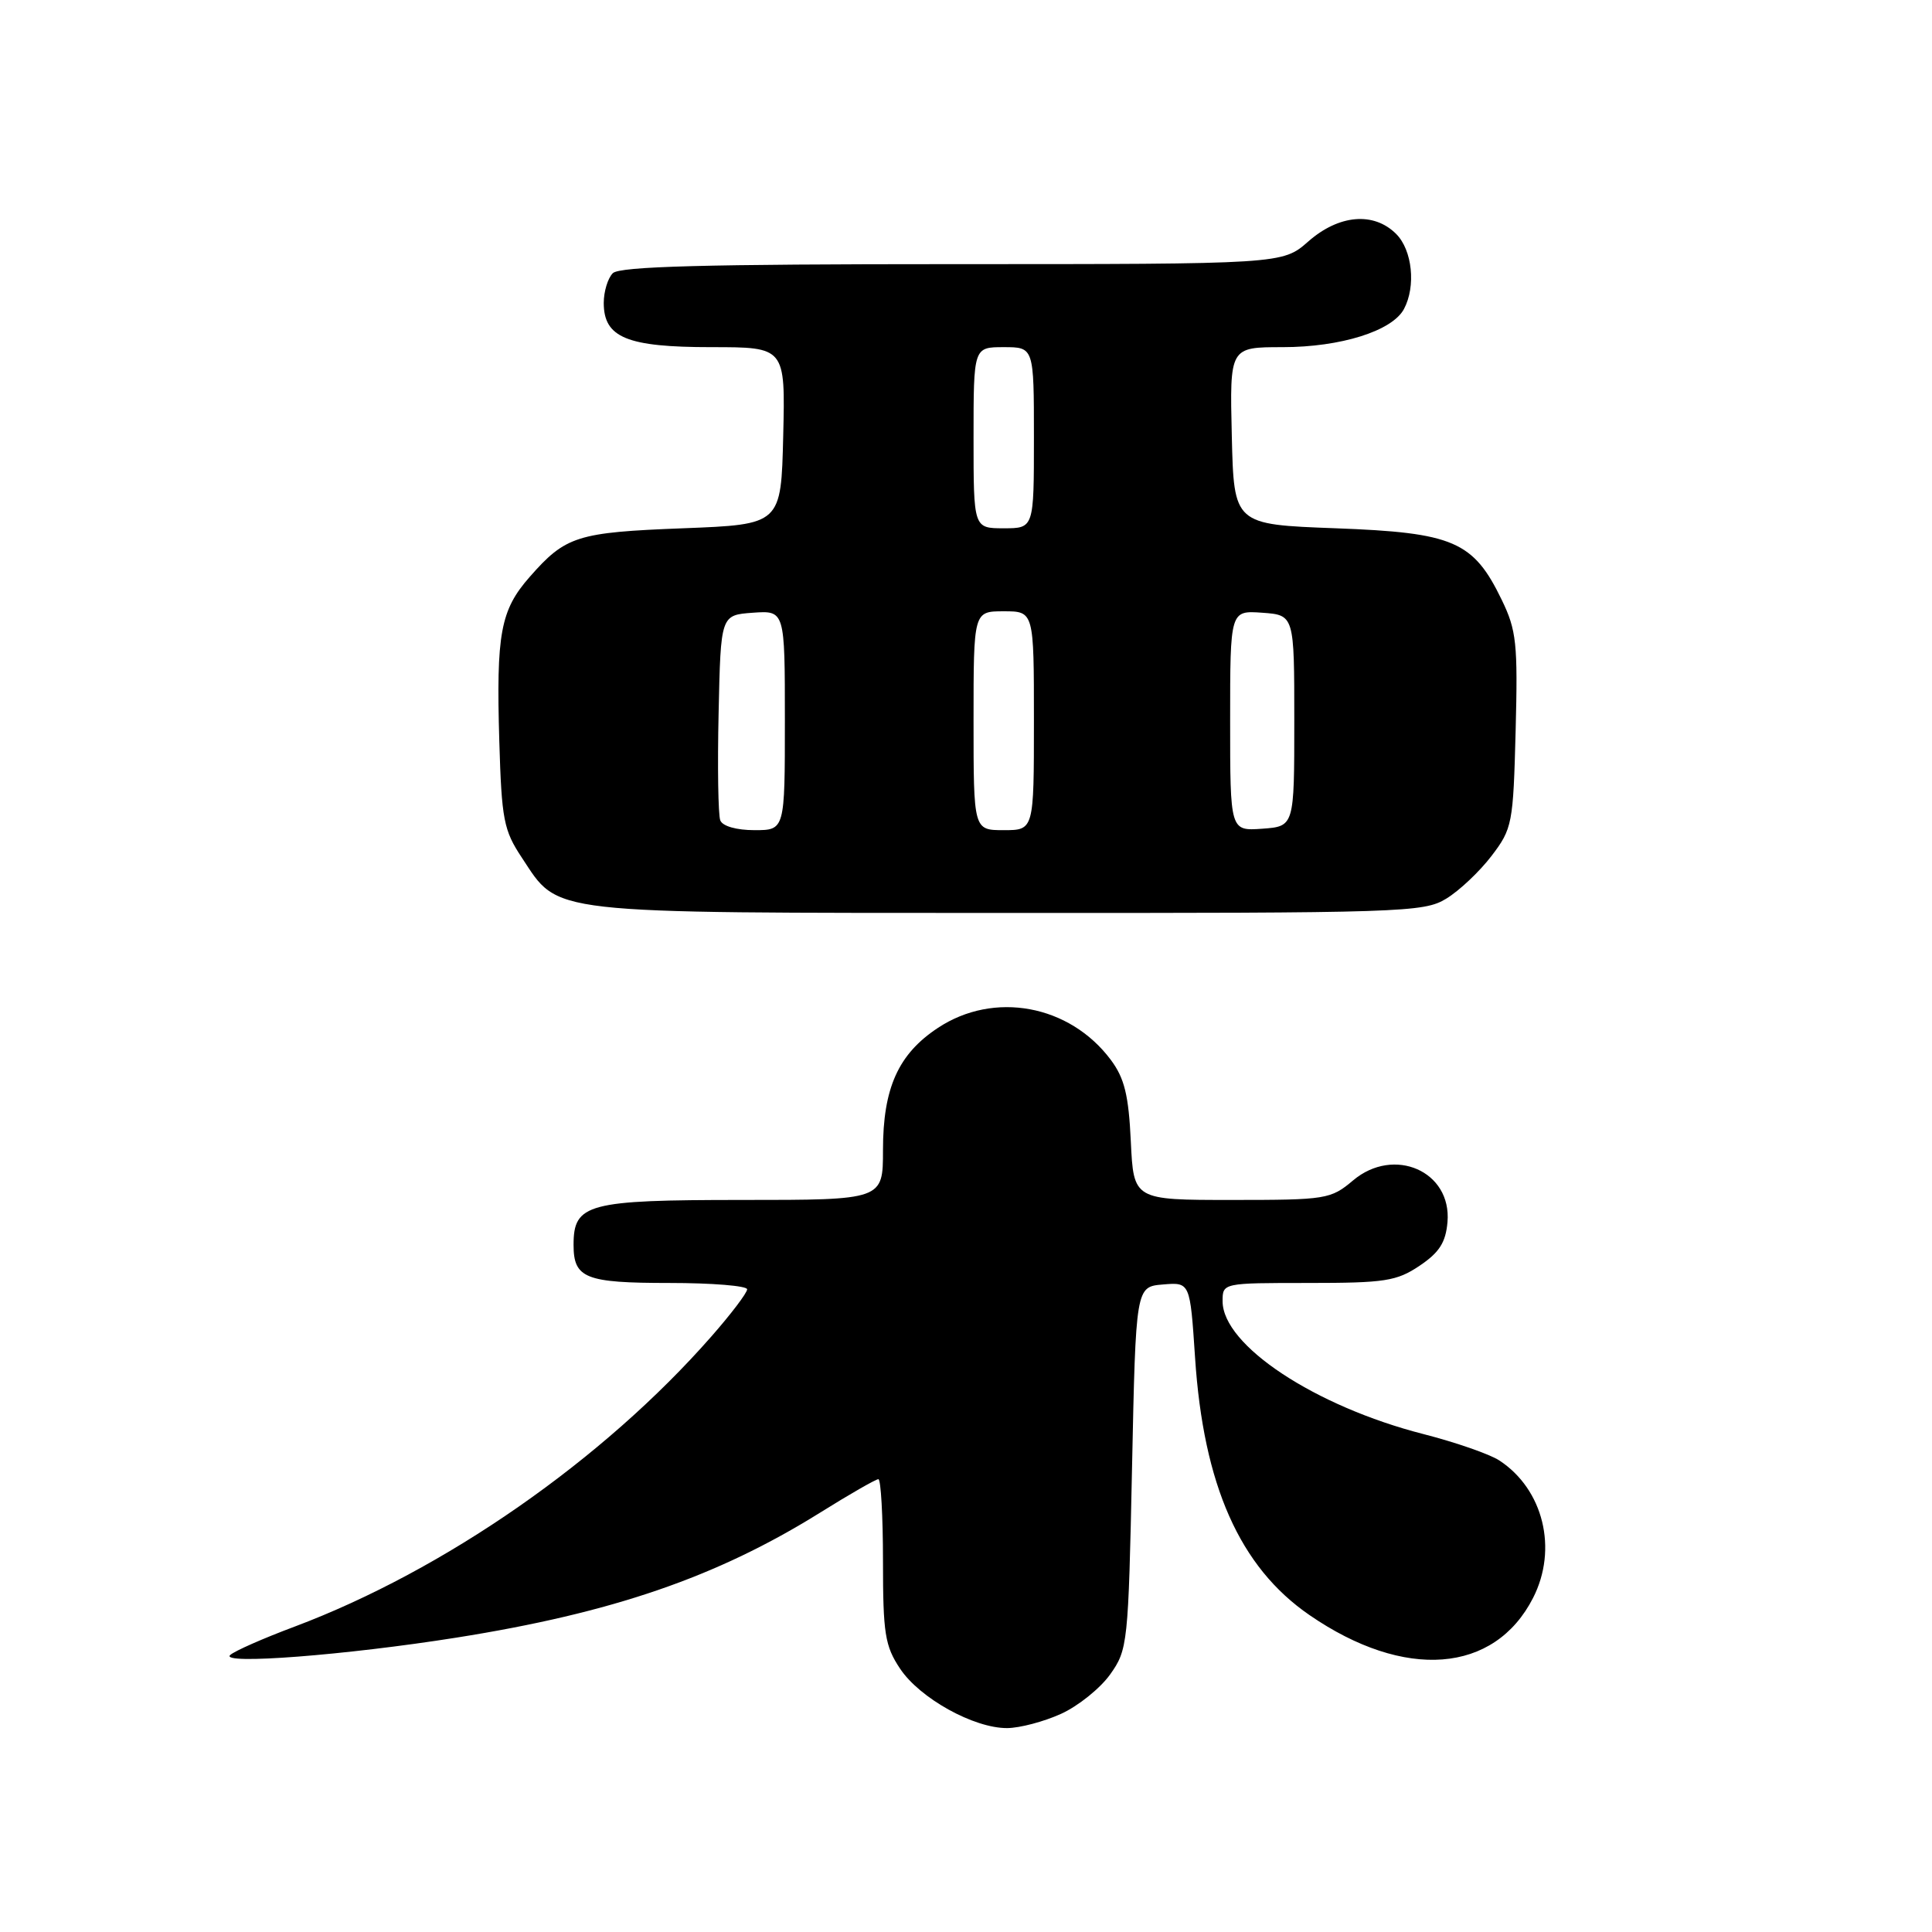 <?xml version="1.0" encoding="UTF-8" standalone="no"?>
<!DOCTYPE svg PUBLIC "-//W3C//DTD SVG 1.1//EN" "http://www.w3.org/Graphics/SVG/1.1/DTD/svg11.dtd" >
<svg xmlns="http://www.w3.org/2000/svg" xmlns:xlink="http://www.w3.org/1999/xlink" version="1.1" viewBox="0 0 256 256">
 <g >
 <path fill="currentColor"
d=" M 140.60 227.09 C 142.85 226.07 145.78 223.72 147.10 221.87 C 149.43 218.59 149.51 217.84 150.00 194.50 C 150.50 170.50 150.50 170.50 154.10 170.20 C 157.69 169.90 157.69 169.90 158.35 179.86 C 159.46 196.80 164.27 207.65 173.52 214.01 C 186.12 222.68 198.02 221.76 203.14 211.73 C 206.45 205.25 204.51 197.34 198.67 193.52 C 197.41 192.69 192.89 191.12 188.64 190.03 C 174.24 186.35 162.00 178.26 162.00 172.42 C 162.00 170.00 162.01 170.00 173.35 170.00 C 183.51 170.00 185.06 169.76 188.10 167.72 C 190.72 165.96 191.57 164.63 191.80 161.92 C 192.37 155.20 184.72 151.84 179.29 156.41 C 176.32 158.91 175.74 159.00 163.21 159.00 C 150.21 159.00 150.21 159.00 149.84 151.25 C 149.55 145.11 149.00 142.87 147.19 140.44 C 141.73 133.13 131.71 131.28 124.28 136.20 C 119.02 139.67 117.00 144.18 117.00 152.40 C 117.00 159.00 117.00 159.00 98.33 159.00 C 77.84 159.00 76.00 159.49 76.00 164.95 C 76.00 169.38 77.56 170.00 88.70 170.00 C 94.37 170.00 99.00 170.38 99.00 170.84 C 99.00 171.31 96.86 174.13 94.25 177.10 C 79.90 193.46 58.90 208.07 39.00 215.55 C 34.88 217.09 31.05 218.78 30.50 219.30 C 29.10 220.61 45.82 219.32 60.50 216.99 C 81.17 213.71 94.96 208.97 108.64 200.45 C 112.56 198.00 116.05 196.00 116.39 196.00 C 116.72 196.00 117.00 200.88 117.00 206.85 C 117.00 216.45 117.26 218.10 119.26 221.10 C 121.87 225.03 129.05 229.01 133.46 228.98 C 135.13 228.97 138.34 228.12 140.60 227.09 Z  M 191.63 119.08 C 193.36 118.03 196.06 115.48 197.63 113.42 C 200.39 109.80 200.51 109.18 200.83 96.81 C 201.13 85.28 200.94 83.50 198.99 79.49 C 195.23 71.71 192.60 70.58 177.00 70.00 C 163.50 69.50 163.50 69.50 163.22 57.75 C 162.94 46.00 162.94 46.00 169.95 46.00 C 177.65 46.00 184.47 43.86 186.03 40.95 C 187.64 37.94 187.14 33.14 185.00 31.00 C 182.03 28.03 177.41 28.43 173.35 32.00 C 169.93 35.00 169.93 35.00 126.17 35.00 C 93.46 35.00 82.10 35.30 81.20 36.20 C 80.54 36.86 80.00 38.63 80.00 40.14 C 80.00 44.74 83.08 46.00 94.25 46.00 C 104.06 46.00 104.06 46.00 103.78 57.75 C 103.50 69.50 103.50 69.50 90.50 70.00 C 76.46 70.54 74.95 71.02 70.19 76.44 C 66.31 80.85 65.74 83.95 66.16 98.21 C 66.47 108.62 66.74 110.02 69.15 113.65 C 74.16 121.22 71.80 120.95 133.50 120.97 C 185.91 120.99 188.65 120.90 191.63 119.08 Z  M 95.44 108.70 C 95.16 107.98 95.06 101.57 95.22 94.45 C 95.50 81.50 95.50 81.50 99.75 81.19 C 104.00 80.89 104.00 80.89 104.00 95.44 C 104.00 110.00 104.00 110.00 99.97 110.00 C 97.58 110.00 95.73 109.47 95.44 108.70 Z  M 129.00 95.50 C 129.00 81.00 129.00 81.00 133.00 81.00 C 137.00 81.00 137.00 81.00 137.00 95.50 C 137.00 110.00 137.00 110.00 133.00 110.00 C 129.00 110.00 129.00 110.00 129.00 95.50 Z  M 163.00 95.50 C 163.00 80.89 163.00 80.89 167.25 81.19 C 171.50 81.50 171.50 81.50 171.50 95.50 C 171.50 109.50 171.50 109.50 167.25 109.81 C 163.00 110.11 163.00 110.11 163.00 95.50 Z  M 129.00 58.00 C 129.00 46.00 129.00 46.00 133.00 46.00 C 137.00 46.00 137.00 46.00 137.00 58.00 C 137.00 70.00 137.00 70.00 133.00 70.00 C 129.00 70.00 129.00 70.00 129.00 58.00 Z "/>
</g>
</svg>